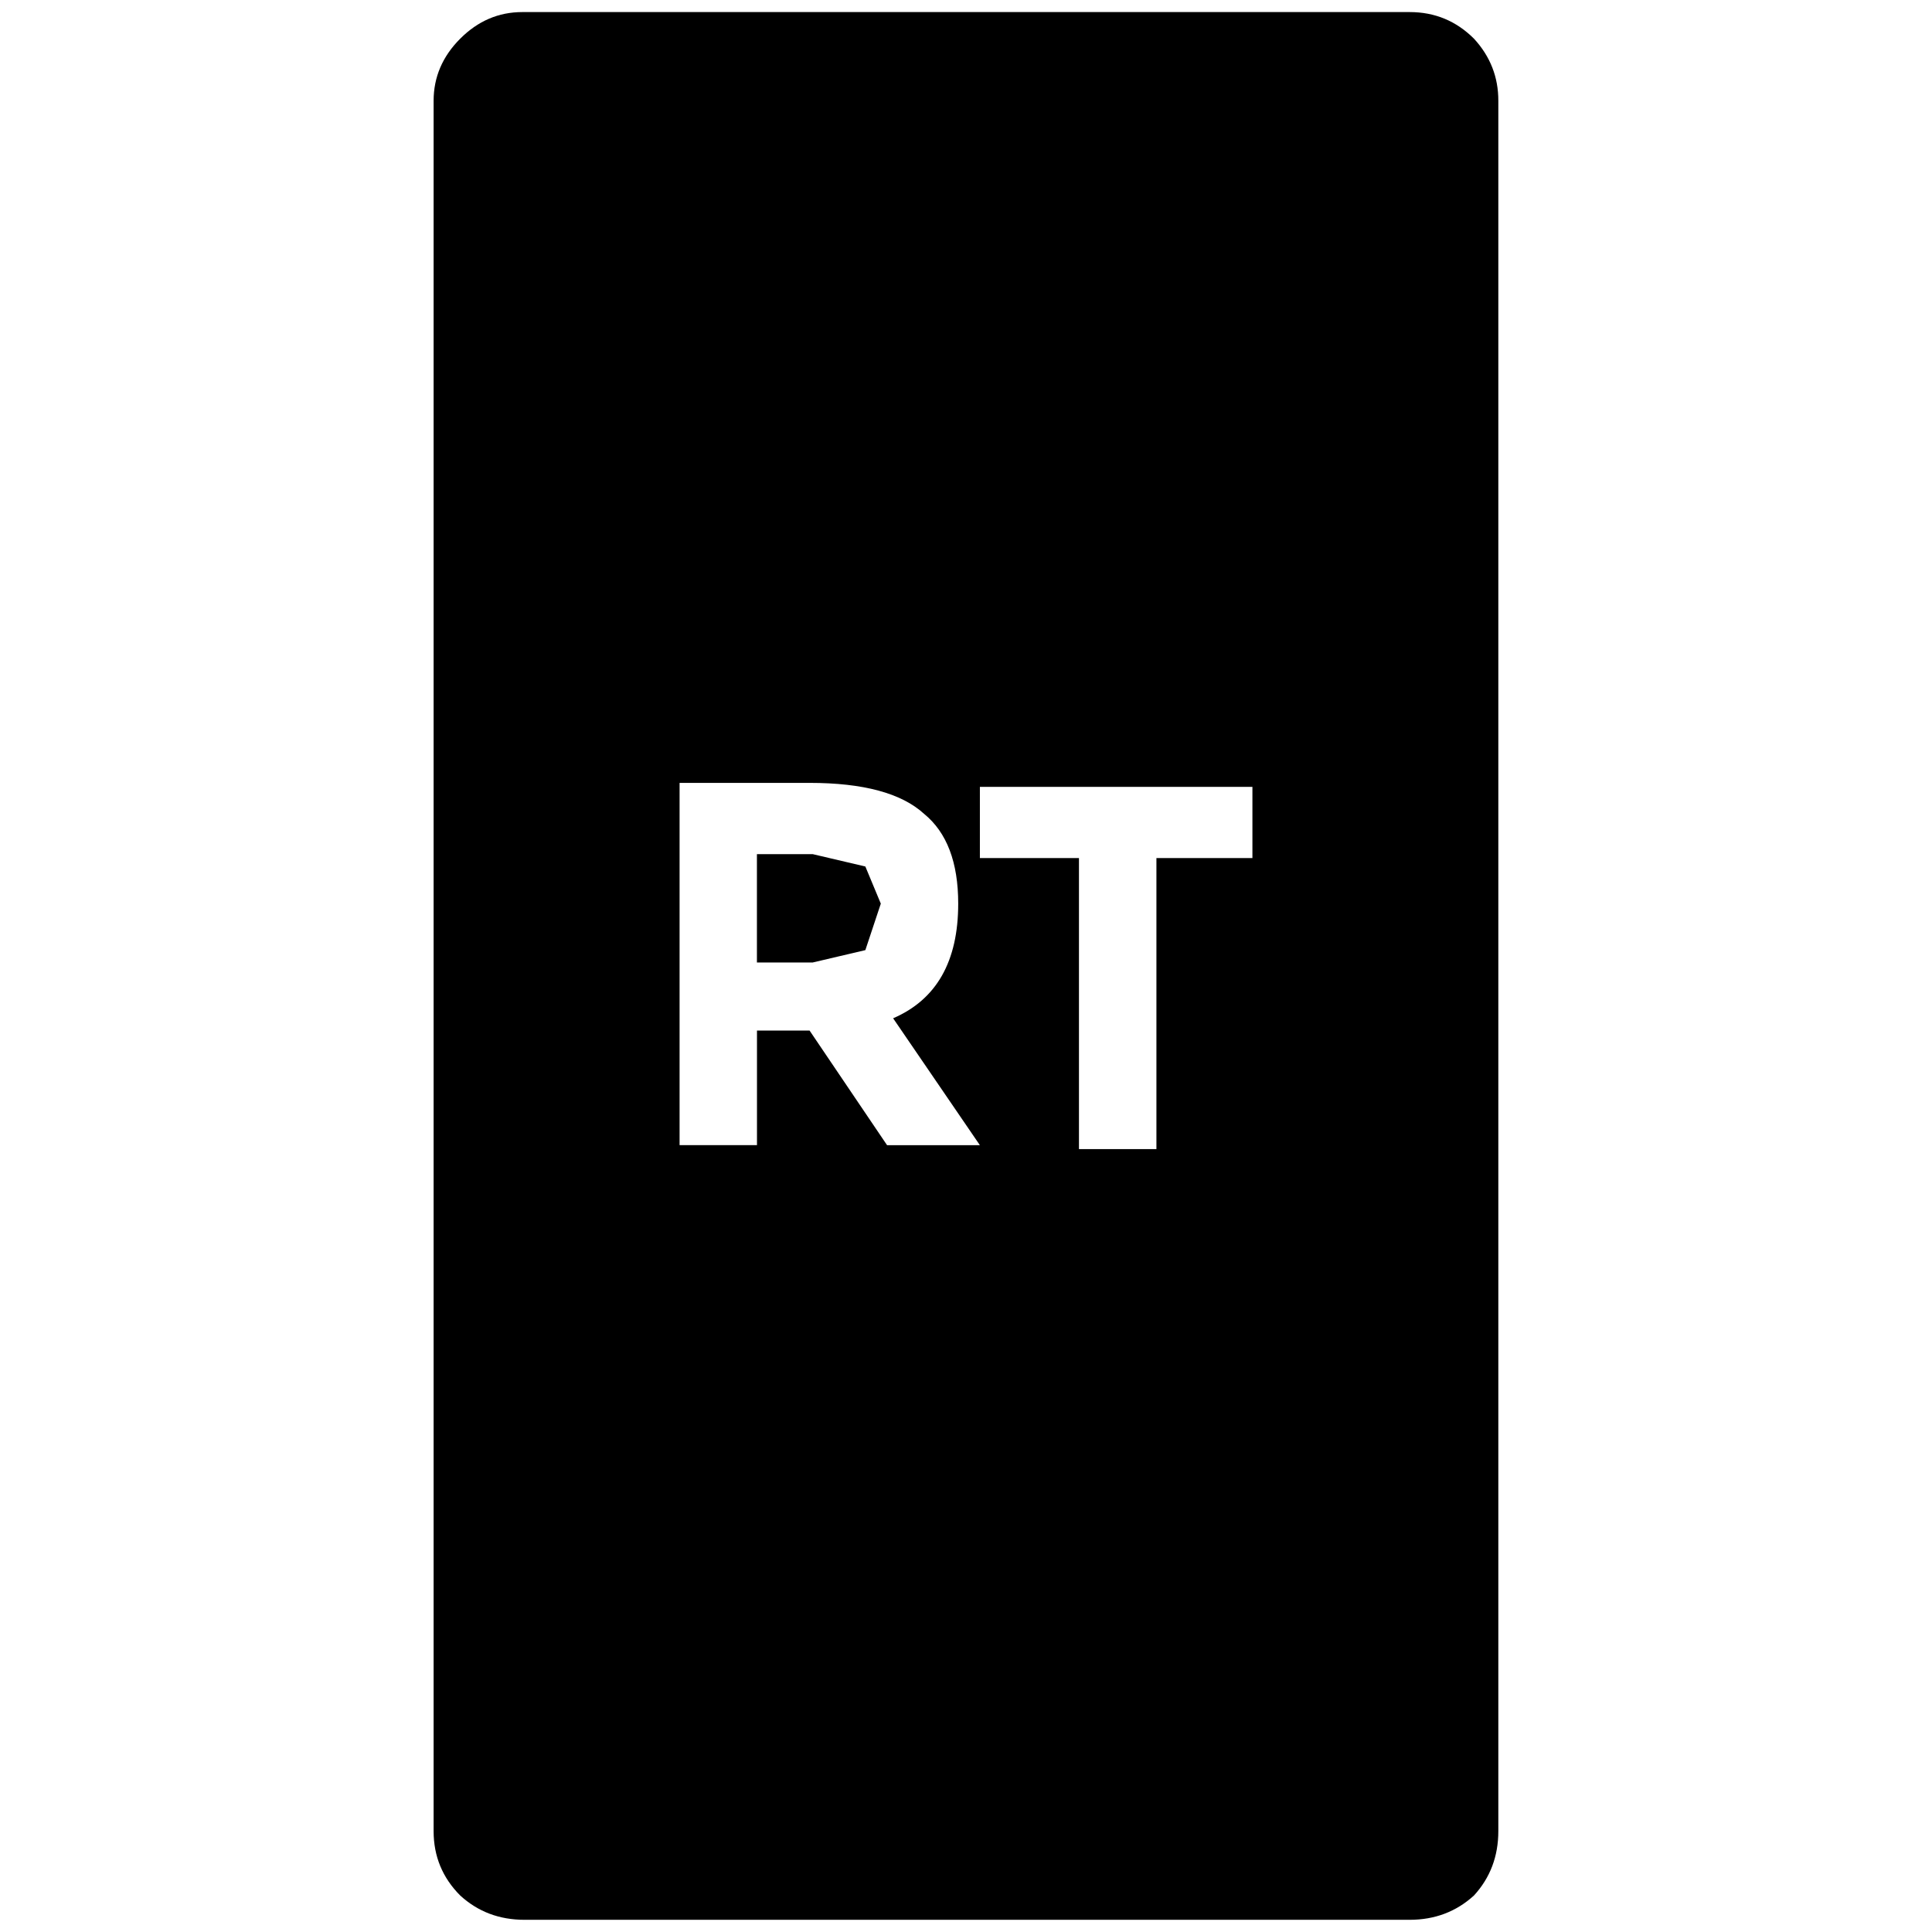 <?xml version="1.0" encoding="iso-8859-1"?>
<!-- Generator: Adobe Illustrator 16.0.0, SVG Export Plug-In . SVG Version: 6.00 Build 0)  -->
<!DOCTYPE svg PUBLIC "-//W3C//DTD SVG 1.1//EN" "http://www.w3.org/Graphics/SVG/1.1/DTD/svg11.dtd">
<svg version="1.1" xmlns="http://www.w3.org/2000/svg" xmlns:xlink="http://www.w3.org/1999/xlink" x="0px" y="0px" width="32px"
	 height="32px" viewBox="0 0 32 32" style="enable-background:new 0 0 32 32;" xml:space="preserve">
<g id="button-rt">
	<path d="M24.415,0.642C24.12,0.347,23.765,0.2,23.349,0.2H8.651c-0.392,0-0.734,0.146-1.029,0.441
		c-0.293,0.293-0.44,0.637-0.44,1.028v28.66c0,0.417,0.147,0.772,0.44,1.066c0.295,0.27,0.649,0.403,1.066,0.403h14.66
		c0.416,0,0.771-0.134,1.066-0.403c0.269-0.294,0.403-0.649,0.403-1.066V1.67C24.818,1.278,24.684,0.935,24.415,0.642z
		 M14.692,18.967l-1.283-1.898h-0.871v1.898h-1.282v-6h2.153c0.889,0,1.522,0.17,1.897,0.513c0.377,0.308,0.565,0.803,0.565,1.487
		c0,0.958-0.36,1.589-1.078,1.899l1.437,2.102H14.692z M20.744,14.212h-1.59v4.821h-1.283v-4.821H16.23v-1.179h4.514V14.212z
		 M14.333,14.352l0.256,0.615l-0.256,0.77l-0.873,0.205h-0.923v-1.795h0.923L14.333,14.352z"/>
</g>
<g id="Ebene_1">
</g>
</svg>
